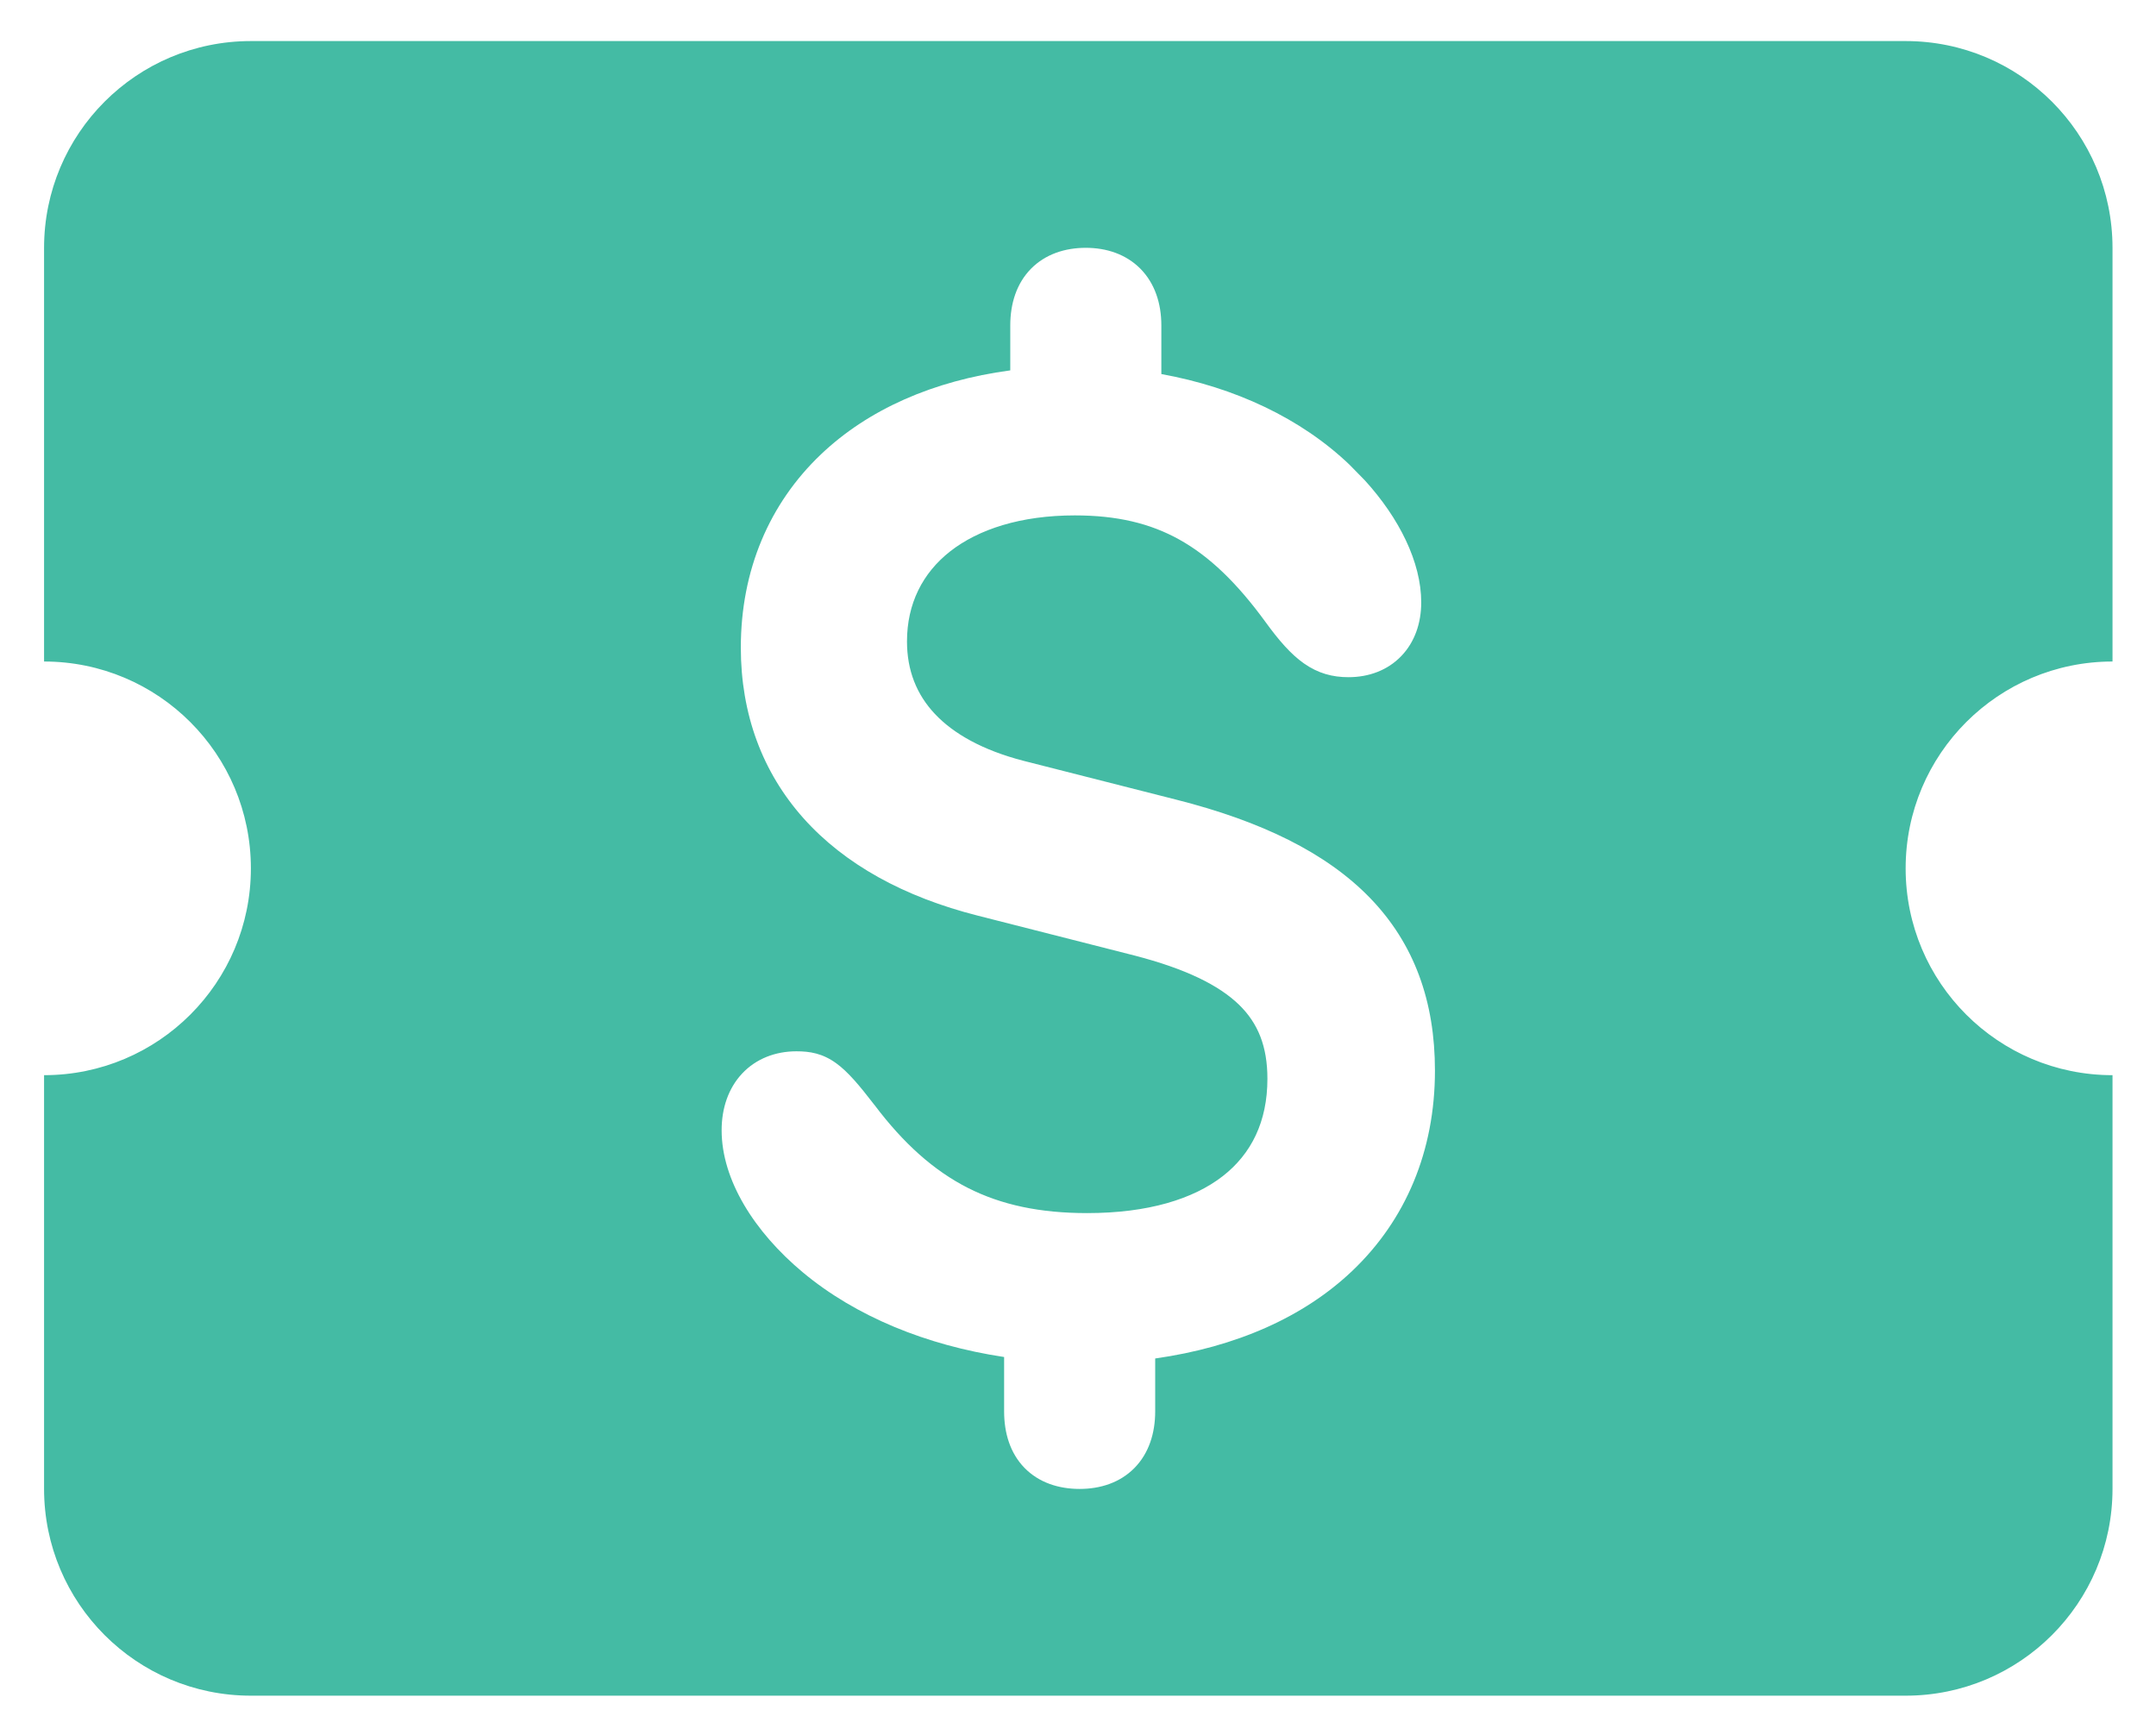 <svg width="41" height="33" viewBox="0 0 41 33" fill="none" xmlns="http://www.w3.org/2000/svg">
<path d="M36.239 0.781C38.412 0.781 40.173 2.542 40.173 4.715V12.581C38 12.581 36.239 14.342 36.239 16.515C36.239 18.688 38 20.448 40.173 20.448V28.315C40.173 30.488 38.412 32.249 36.239 32.249H4.771C2.598 32.249 0.838 30.488 0.838 28.315V20.448C3.011 20.448 4.771 18.688 4.771 16.515C4.771 14.342 3.011 12.581 0.838 12.581V4.715C0.838 2.542 2.598 0.781 4.771 0.781H36.239ZM20.648 4.713C20.254 4.713 19.88 4.833 19.605 5.112C19.332 5.391 19.212 5.773 19.212 6.188V7.044C17.742 7.241 16.506 7.79 15.611 8.642C14.63 9.576 14.088 10.845 14.088 12.316C14.088 13.578 14.496 14.684 15.281 15.563C16.062 16.437 17.192 17.06 18.598 17.415L21.568 18.171C22.549 18.424 23.177 18.736 23.561 19.107C23.924 19.46 24.102 19.9 24.102 20.517C24.102 21.331 23.797 21.945 23.252 22.369C22.692 22.804 21.833 23.071 20.675 23.071C19.777 23.071 19.044 22.916 18.404 22.591C17.764 22.265 17.187 21.756 16.624 21.007L16.62 21.003C16.344 20.644 16.125 20.383 15.904 20.223C15.642 20.032 15.399 19.994 15.146 19.994C14.747 19.994 14.378 20.134 14.112 20.418C13.849 20.699 13.723 21.081 13.723 21.496C13.723 22.438 14.341 23.425 15.266 24.197C16.273 25.037 17.617 25.586 19.095 25.808V26.842C19.095 27.253 19.209 27.634 19.481 27.915C19.756 28.197 20.132 28.317 20.531 28.317C20.926 28.317 21.3 28.197 21.574 27.918C21.848 27.639 21.968 27.257 21.968 26.842V25.836C23.506 25.618 24.794 25.049 25.721 24.165C26.733 23.199 27.288 21.89 27.288 20.361C27.288 19.046 26.896 17.948 26.052 17.076C25.22 16.218 23.984 15.617 22.372 15.209L19.458 14.468C18.686 14.267 18.133 13.955 17.778 13.577C17.43 13.207 17.248 12.749 17.248 12.199C17.248 11.482 17.543 10.899 18.069 10.486C18.606 10.066 19.411 9.802 20.44 9.802C21.235 9.802 21.868 9.95 22.429 10.263C22.994 10.578 23.519 11.078 24.069 11.834C24.317 12.175 24.545 12.44 24.795 12.616C25.066 12.807 25.341 12.879 25.643 12.879C26.03 12.879 26.388 12.748 26.648 12.477C26.906 12.209 27.027 11.846 27.027 11.456C27.027 10.691 26.607 9.852 25.956 9.137L25.662 8.837C24.741 7.956 23.48 7.366 22.085 7.114V6.188C22.085 5.769 21.96 5.387 21.686 5.11C21.411 4.833 21.039 4.713 20.648 4.713Z" fill="#44BBA4"/>
</svg>

